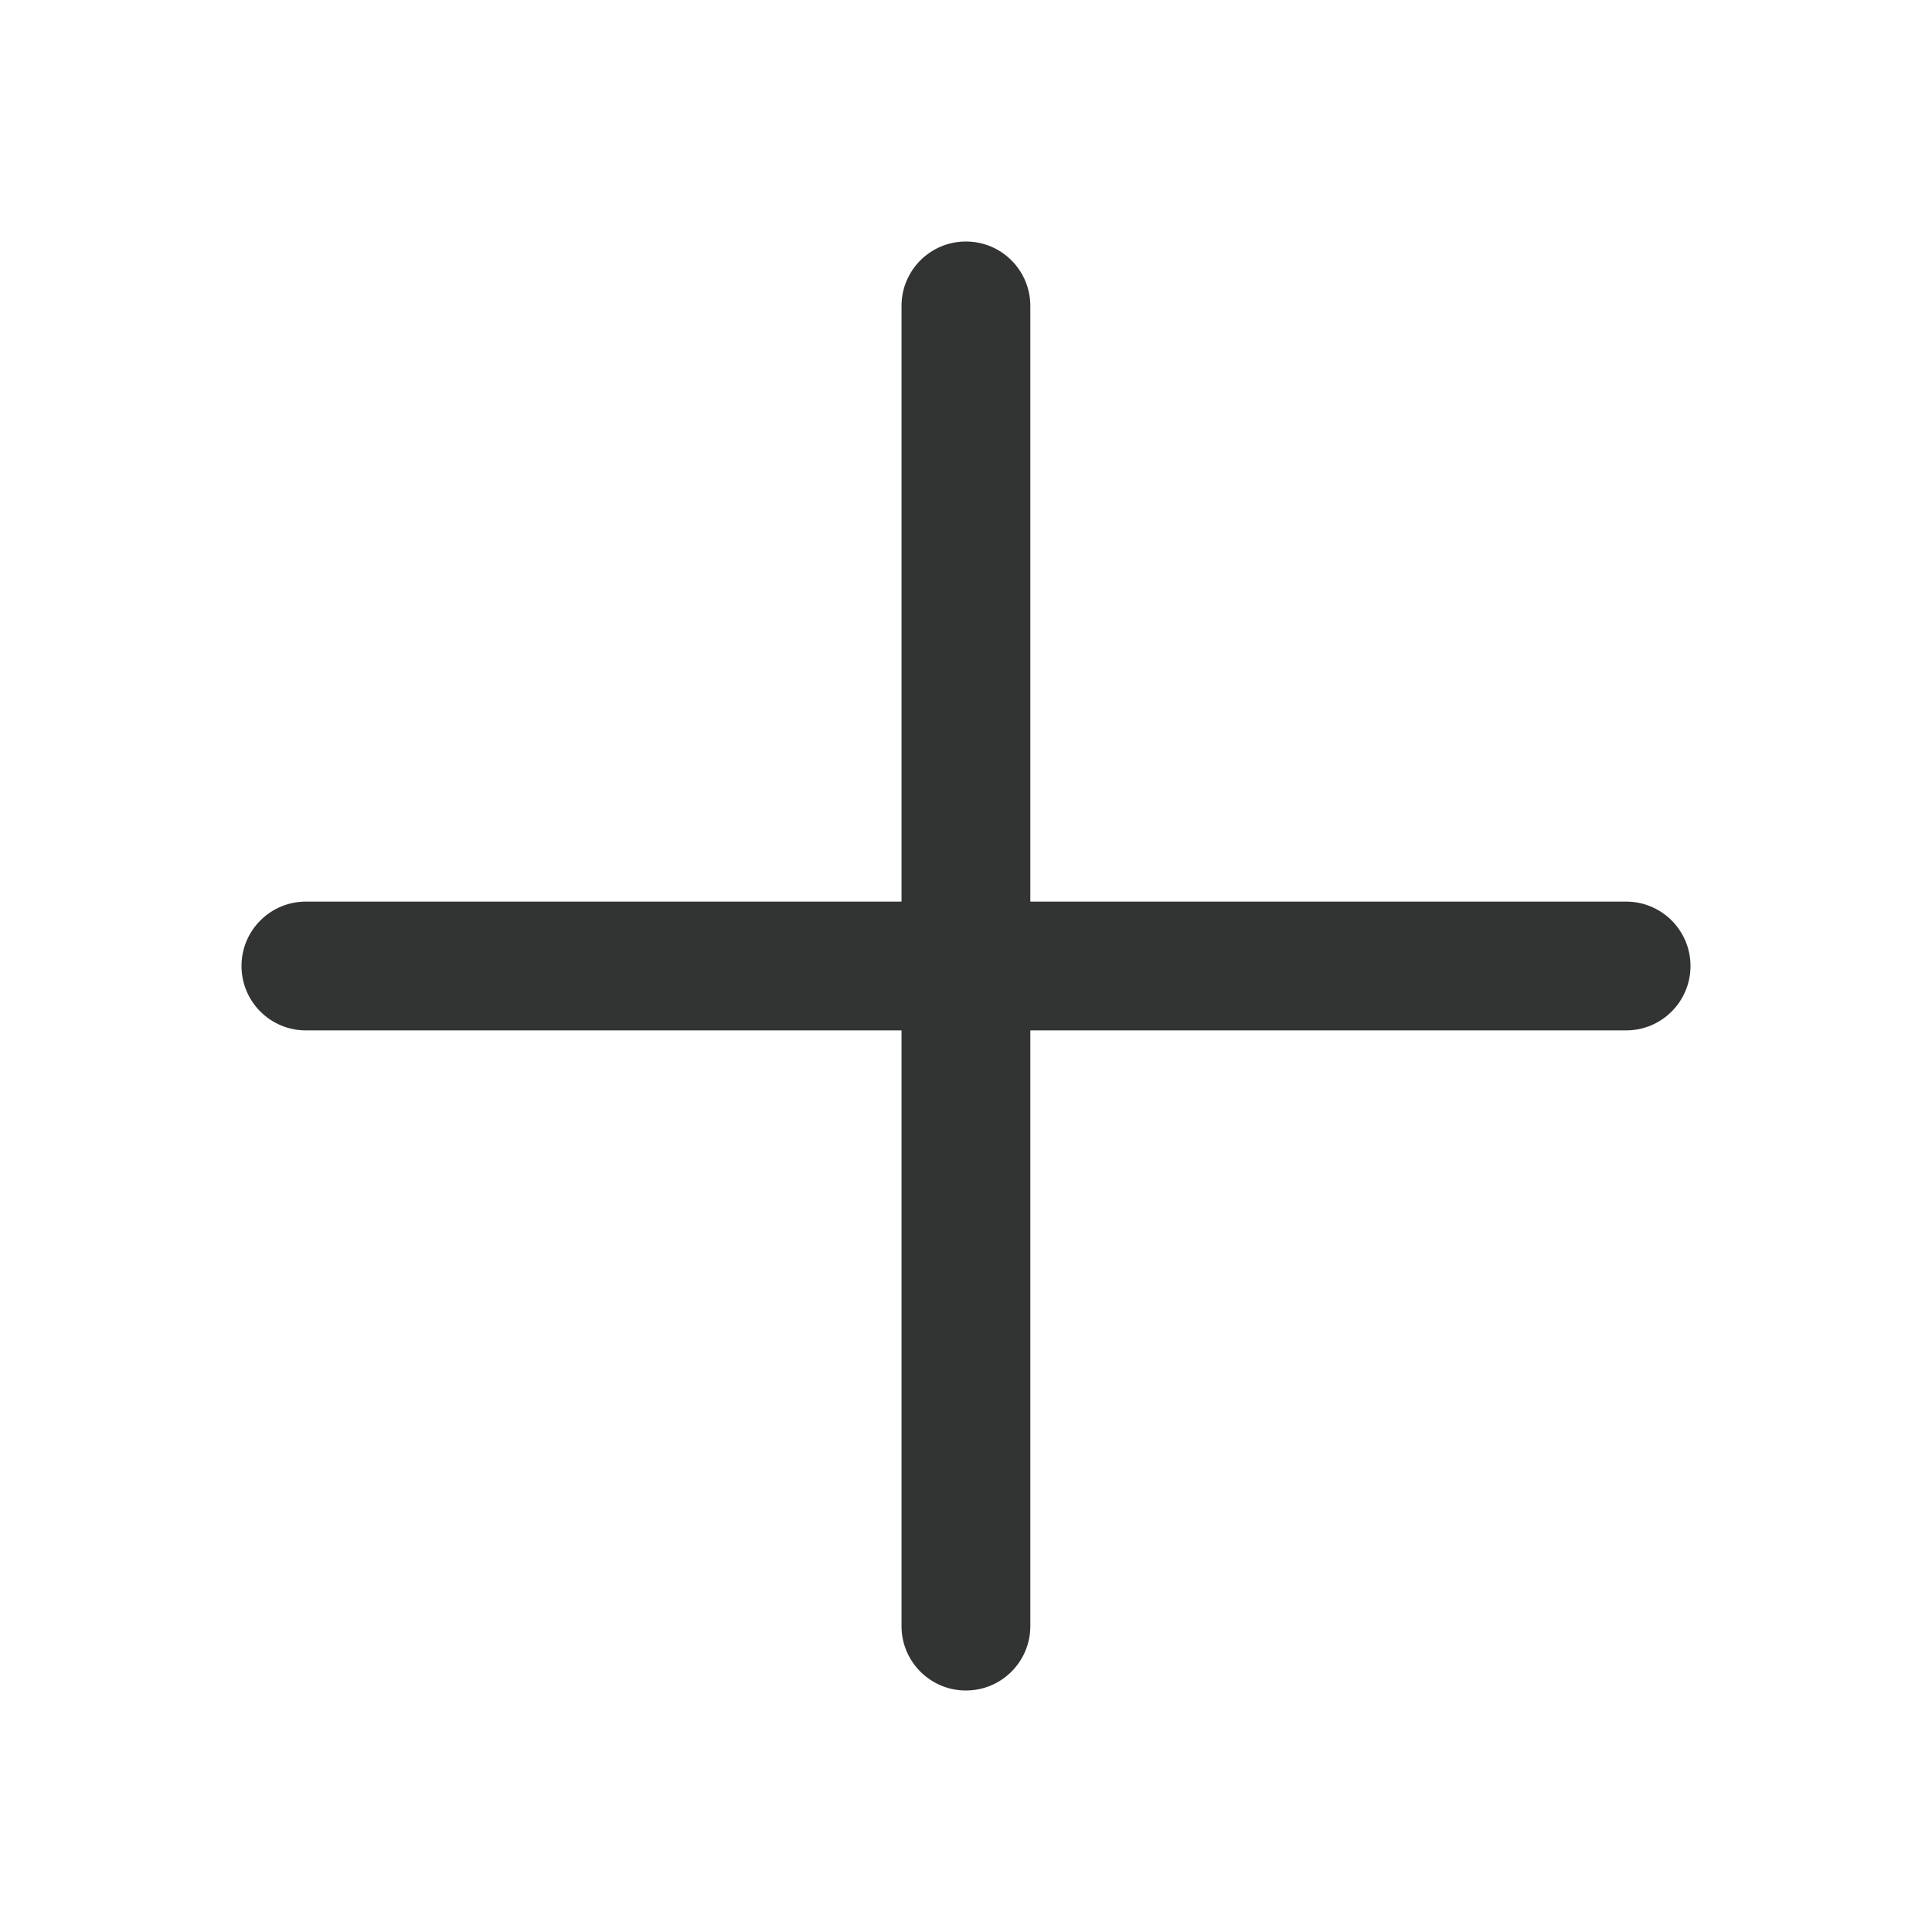 <svg xmlns='http://www.w3.org/2000/svg' width='24' height='24' viewBox='0 0 24 24' fill='none'>
<path d='M11.999 3C12.441 3 12.799 3.358 12.799 3.8V11.2H20.2C20.642 11.2 21 11.558 21 12C21 12.442 20.642 12.8 20.2 12.8H12.799V20.2C12.799 20.642 12.441 21 11.999 21C11.557 21 11.199 20.642 11.199 20.2V12.8H3.8C3.358 12.8 3 12.442 3 12C3 11.558 3.358 11.2 3.8 11.2H11.199V3.8C11.199 3.358 11.557 3 11.999 3Z' fill='#323333'/>
</svg>
